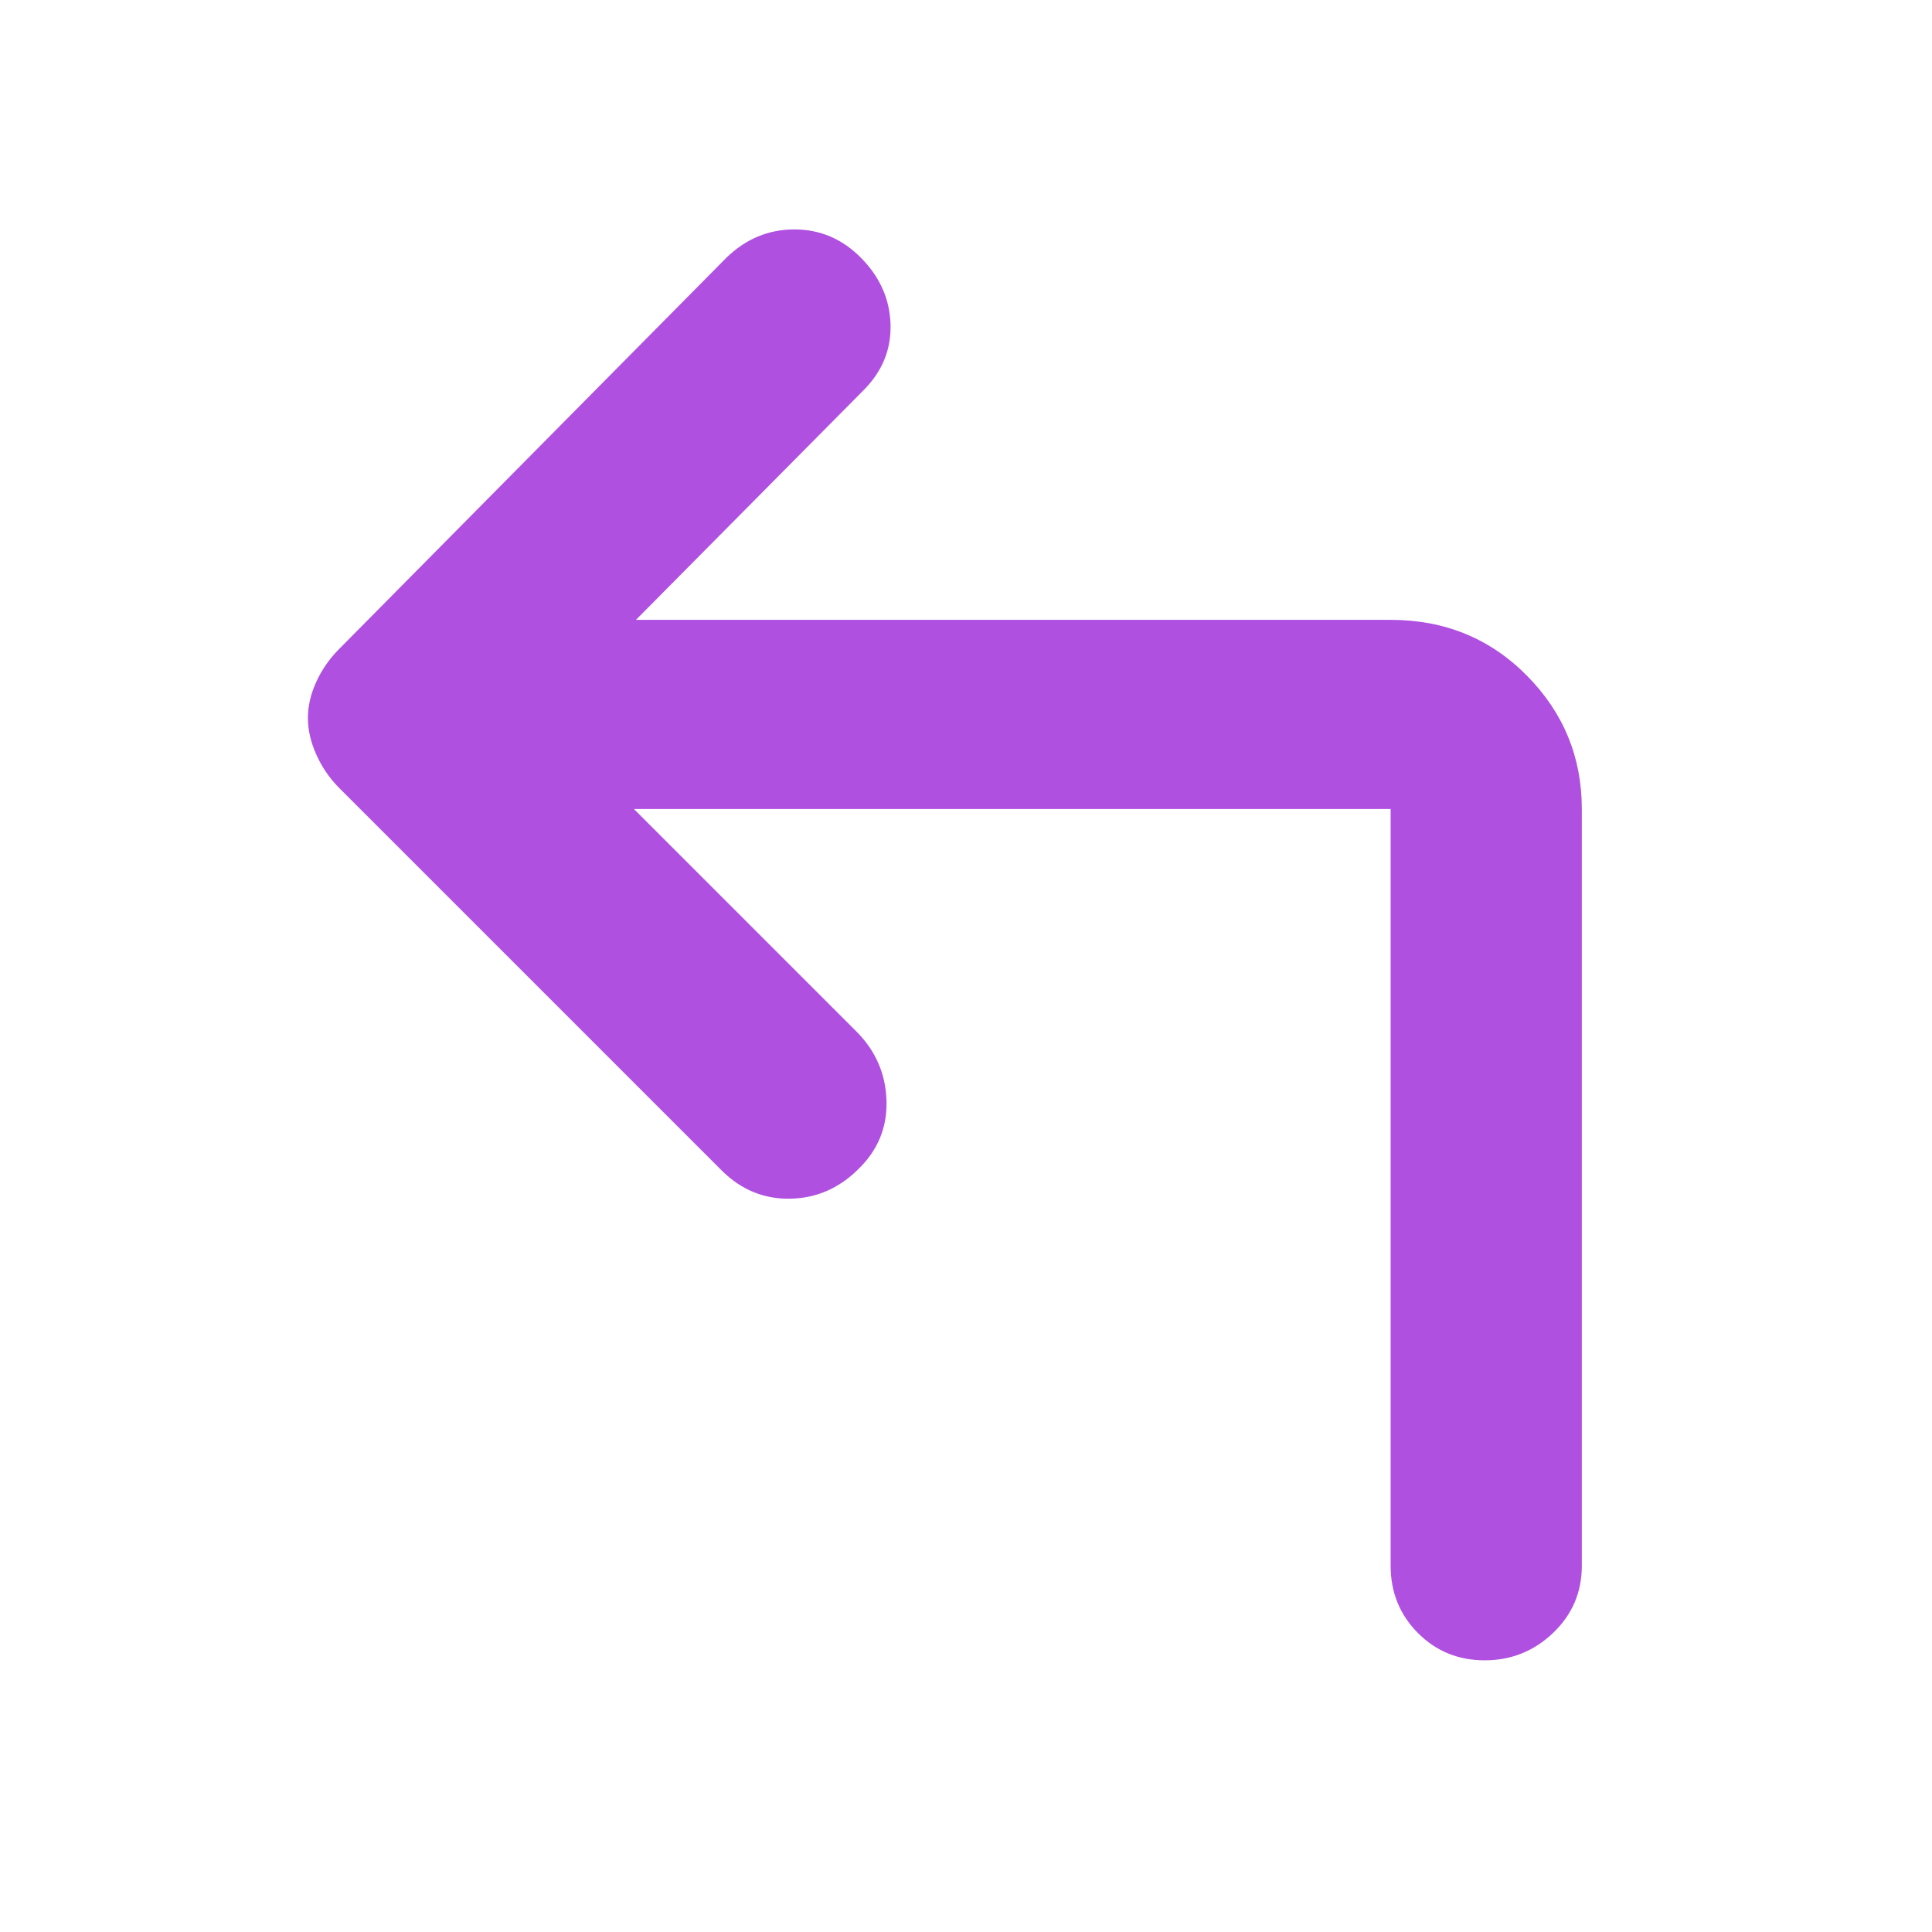 <svg xmlns="http://www.w3.org/2000/svg" height="48" viewBox="0 -960 960 960" width="48"><path fill="rgb(175, 80, 225)" d="m315-558 111 111q14 14.36 14.5 34.18t-14.19 33.94q-14.29 14.12-33.62 14.5Q373.36-364 359-378L168-569q-6.91-7.17-10.95-16.33-4.05-9.16-4.05-17.91 0-8.76 4.05-17.71Q161.09-629.9 168-637l193-195q14.47-14 33.73-14Q414-846 428-831.71q14 14.28 14.5 33Q443-780 429-766L316-652h375q40.21 0 67.61 27.62Q786-596.75 786-558v376q0 19.75-14.26 33.37-14.27 13.63-34 13.63-19.74 0-33.24-13.63Q691-162.25 691-182v-376H315Z"/></svg>